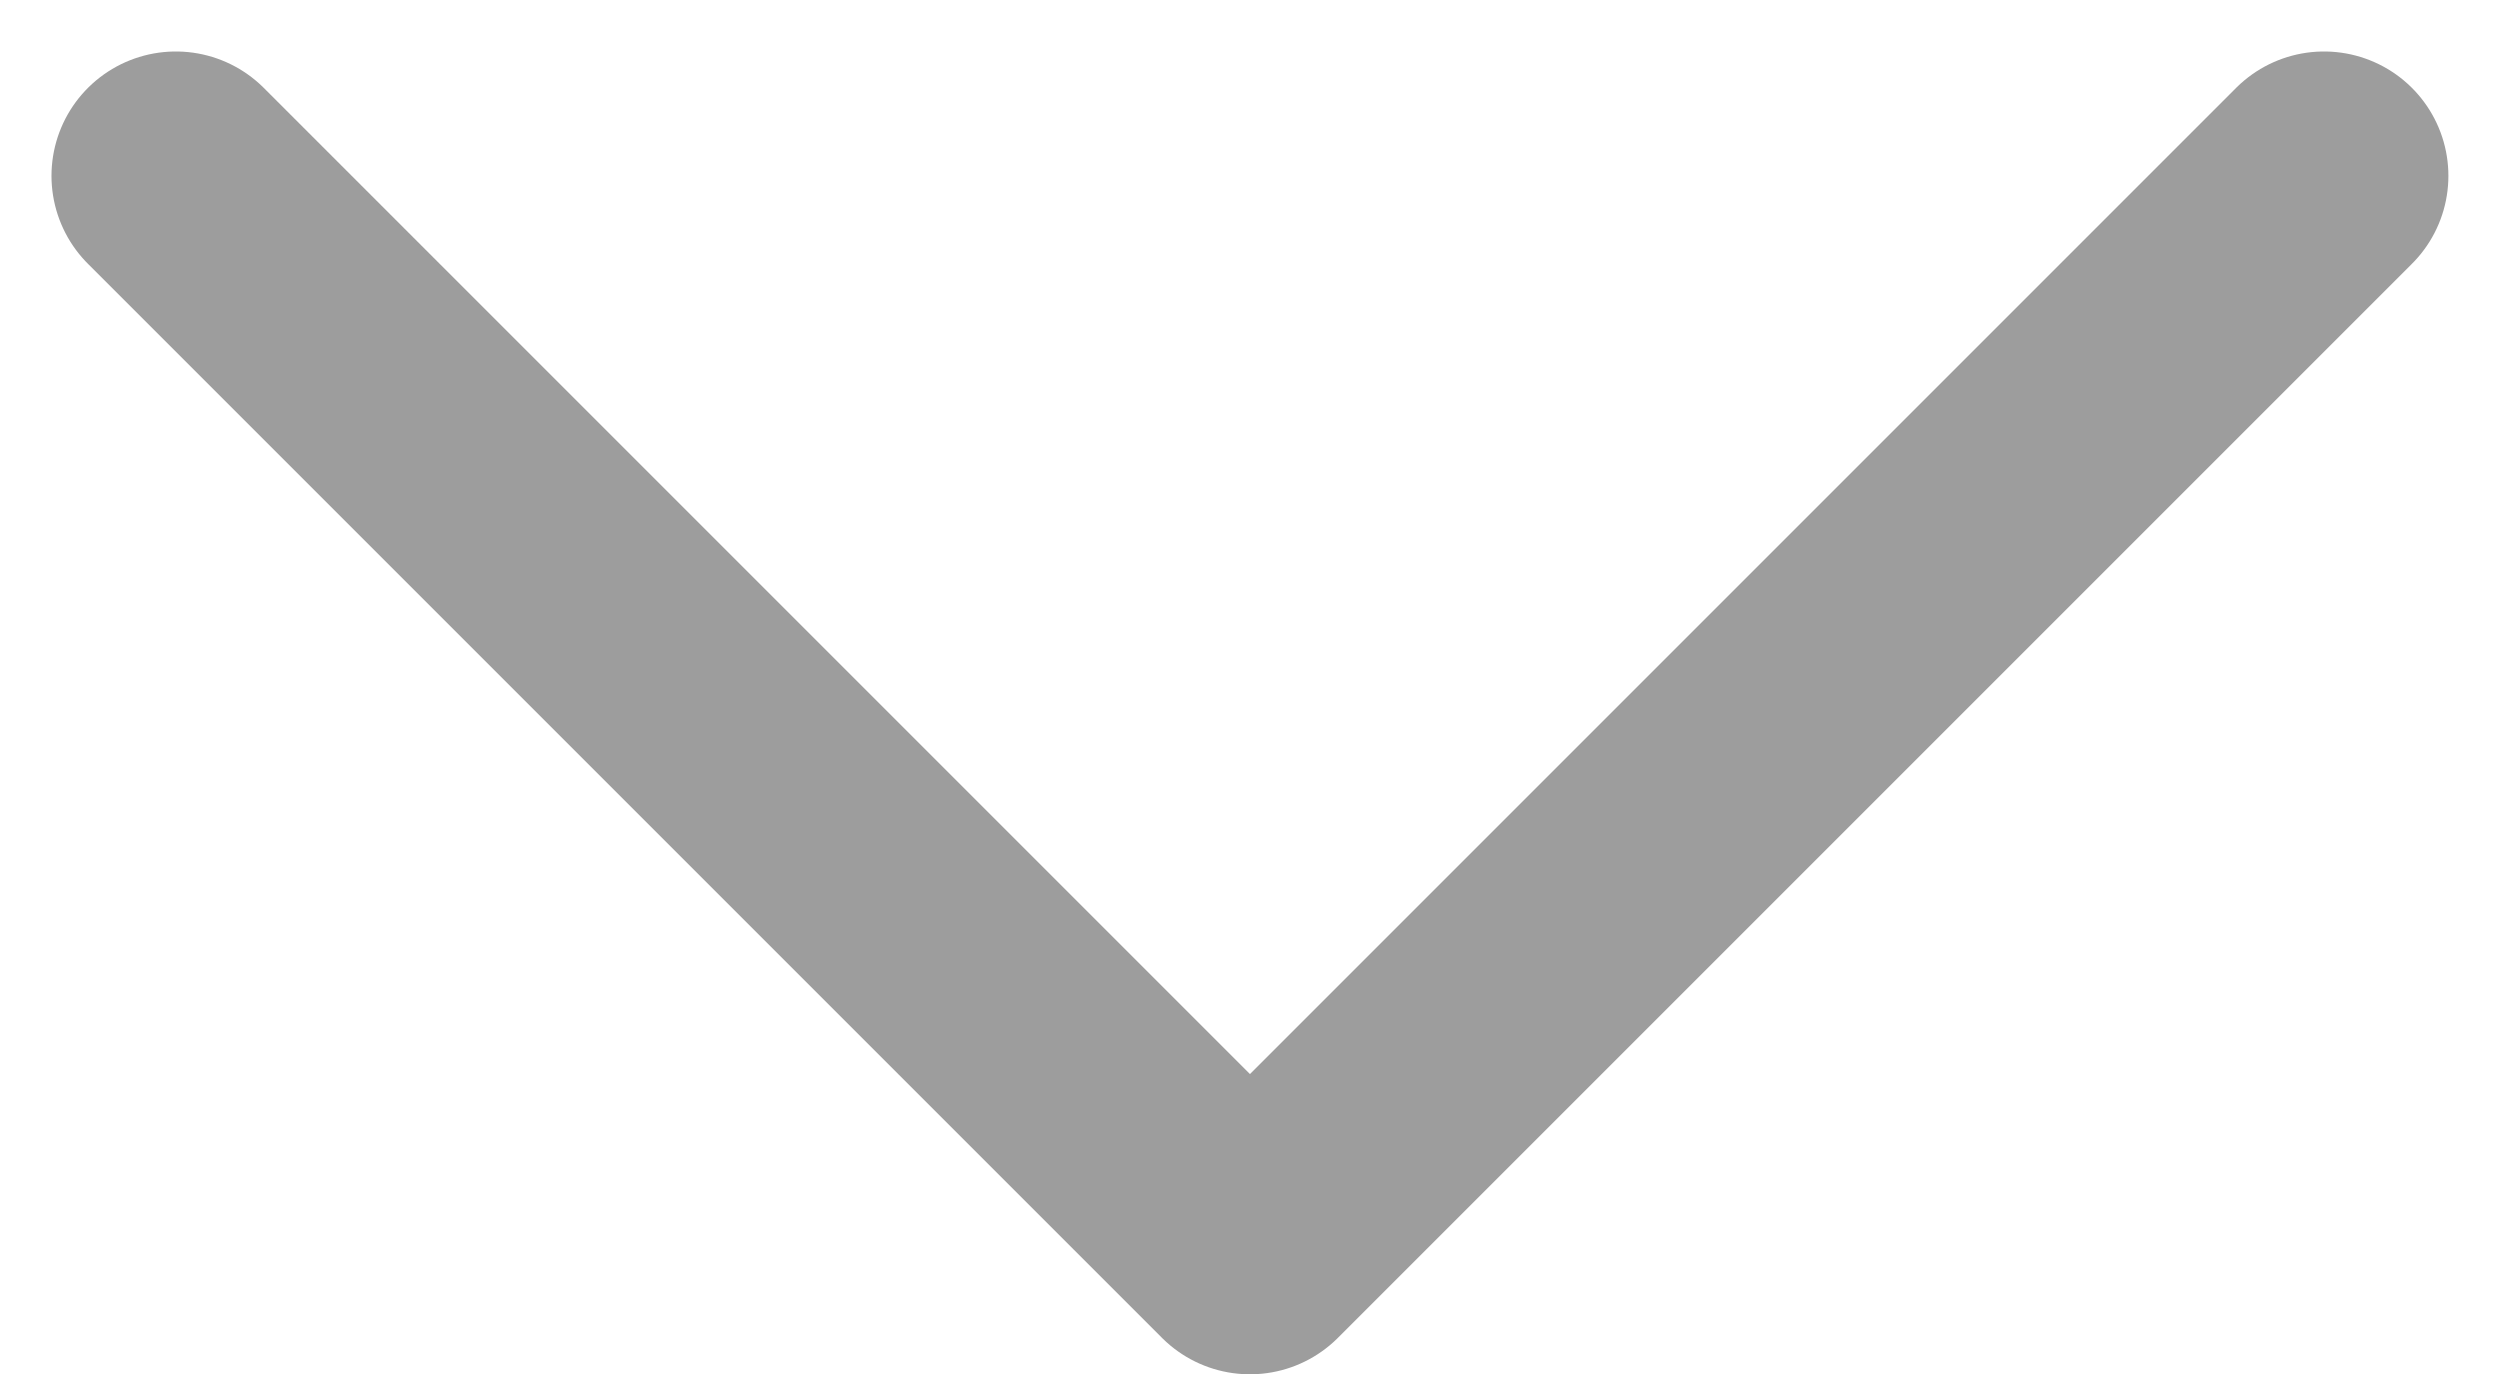<svg xmlns="http://www.w3.org/2000/svg" width="20.103" height="11.051" viewBox="0 0 20.103 11.051">
  <path id="Path_94540" data-name="Path 94540" d="M1646.78,647.411l8.637,8.637,8.637-8.637" transform="translate(-1645.366 -645.997)" fill="none" stroke="#9d9d9d" stroke-linecap="round" stroke-linejoin="round" stroke-width="2"/>
</svg>
